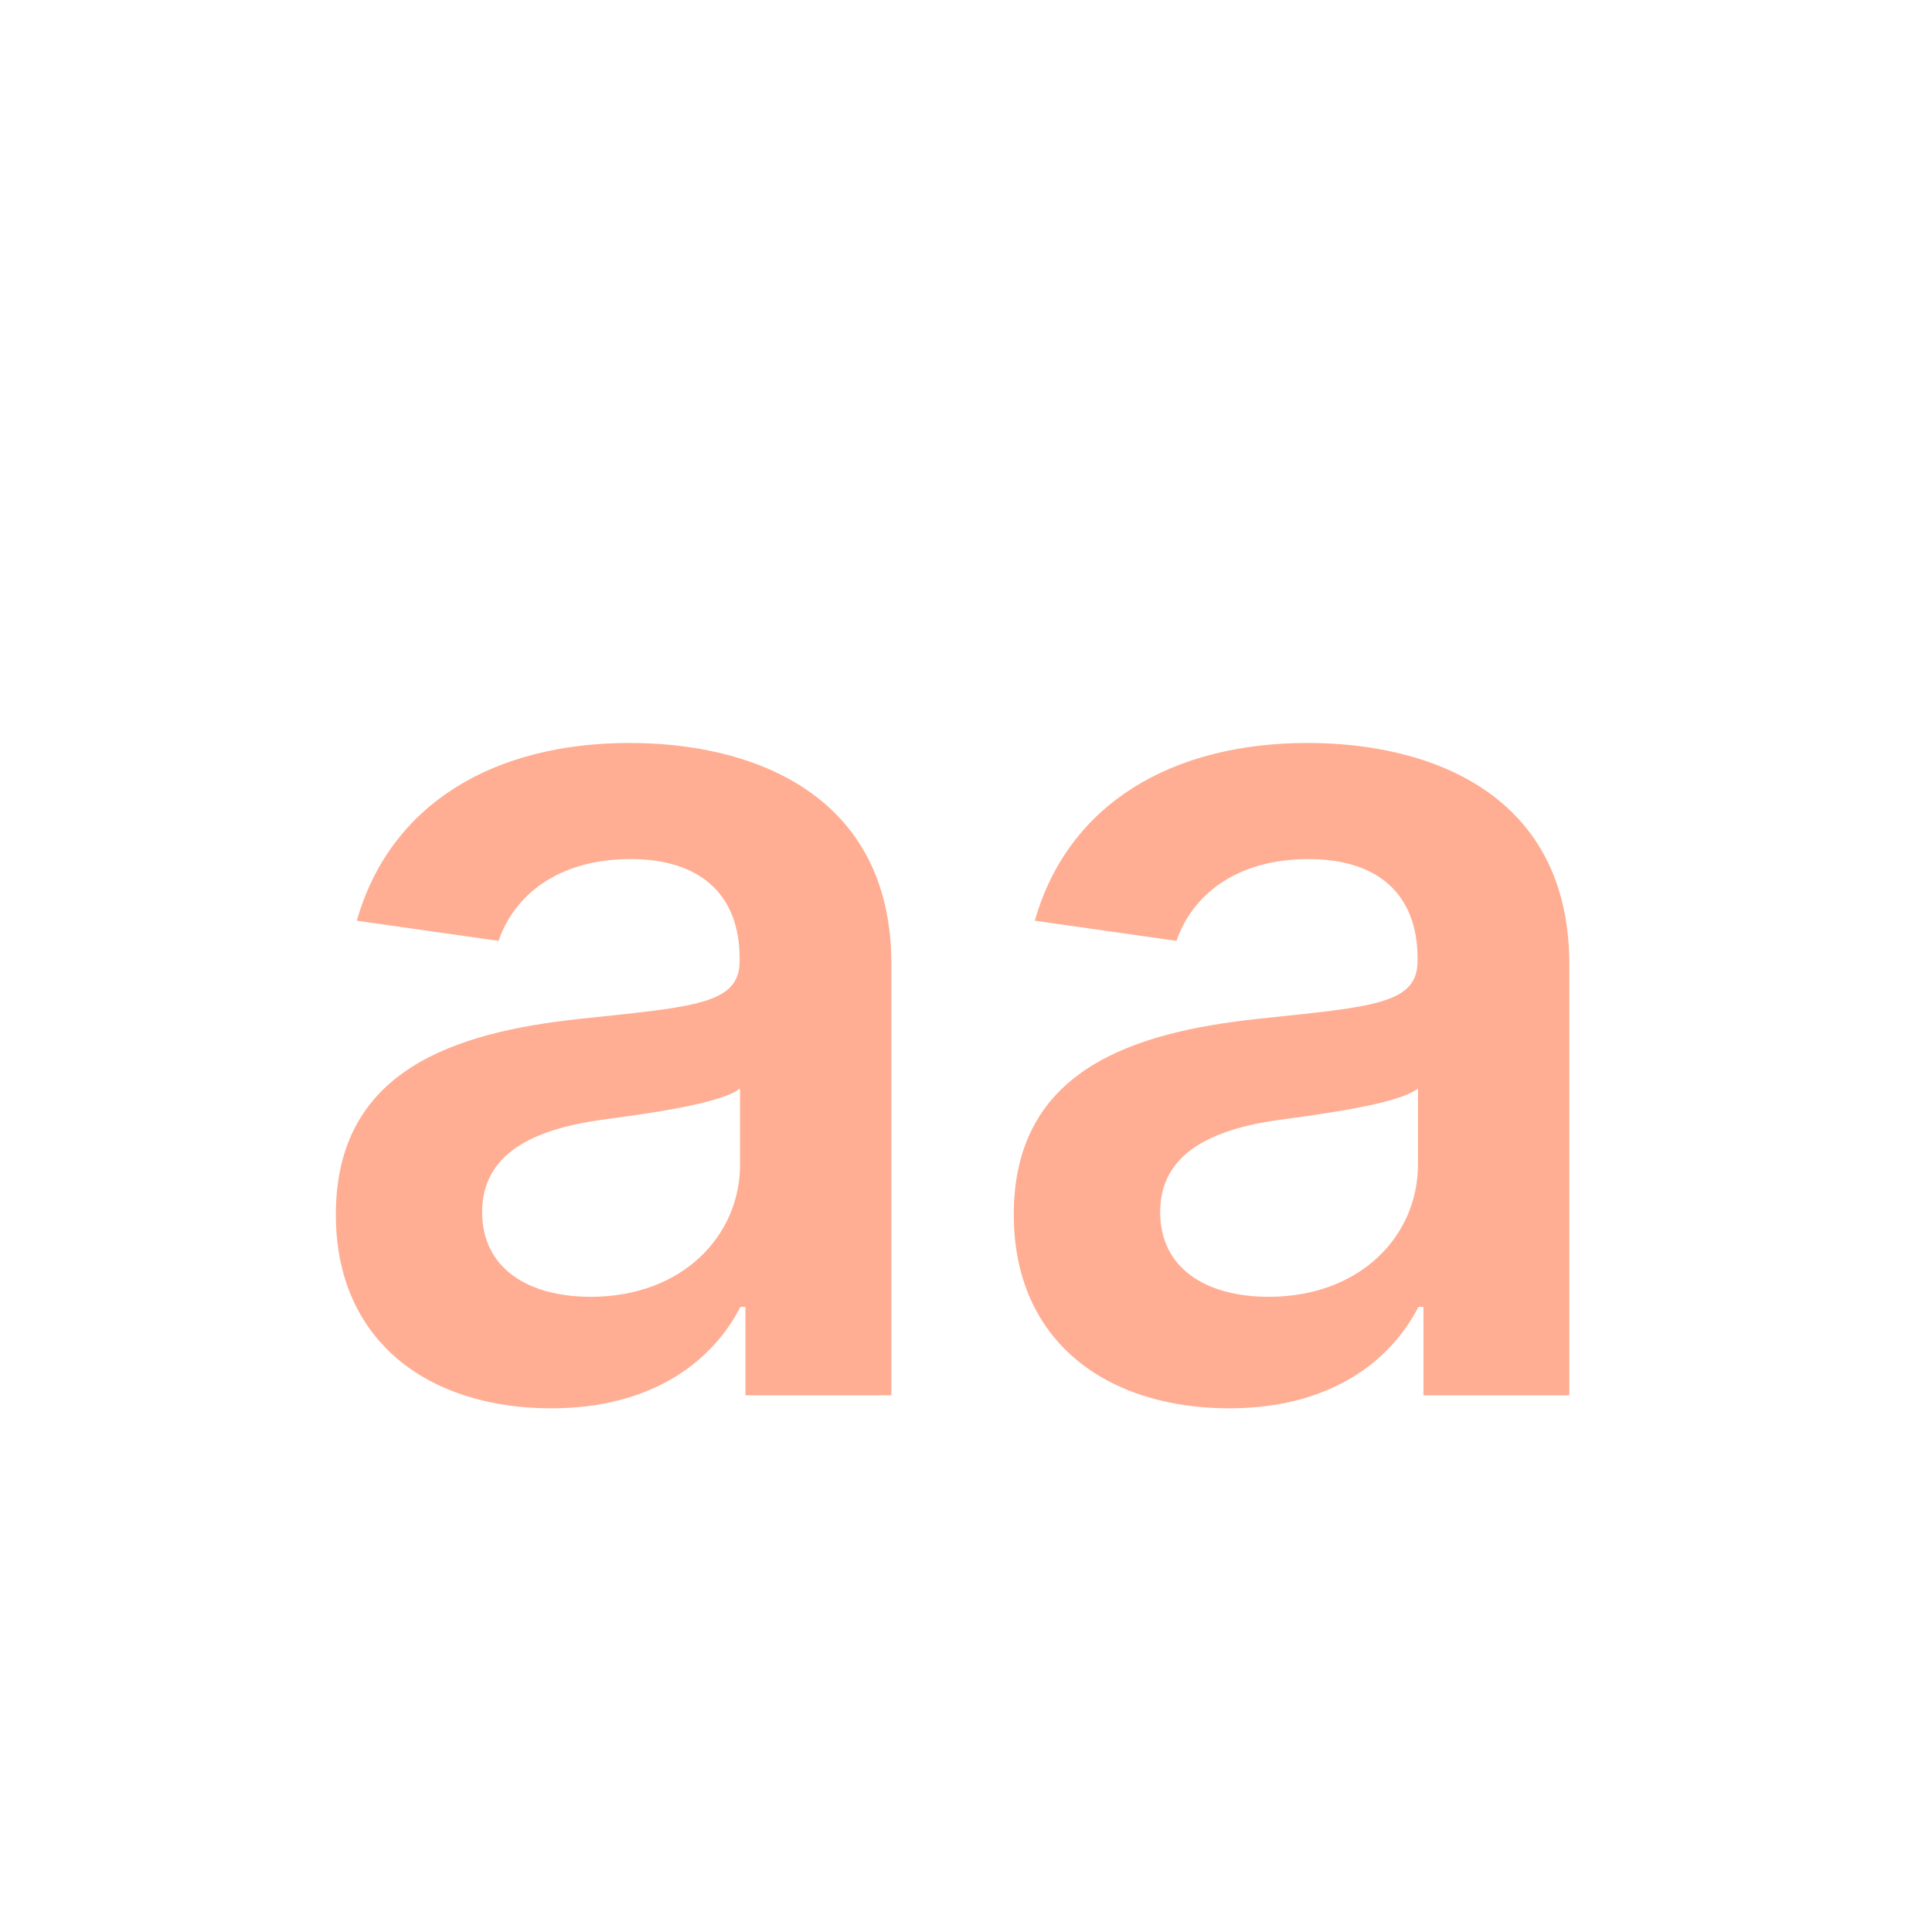 <svg width="18" height="18" viewBox="0 0 18 18" fill="none" xmlns="http://www.w3.org/2000/svg">
<path d="M5.137 13.121C6.078 13.121 6.641 12.68 6.898 12.176H6.945V13H8.305V8.984C8.305 7.398 7.012 6.922 5.867 6.922C4.605 6.922 3.637 7.484 3.324 8.578L4.645 8.766C4.785 8.355 5.184 8.004 5.875 8.004C6.531 8.004 6.891 8.34 6.891 8.93V8.953C6.891 9.359 6.465 9.379 5.406 9.492C4.242 9.617 3.129 9.965 3.129 11.316C3.129 12.496 3.992 13.121 5.137 13.121ZM5.504 12.082C4.914 12.082 4.492 11.812 4.492 11.293C4.492 10.75 4.965 10.523 5.598 10.434C5.969 10.383 6.711 10.289 6.895 10.141V10.848C6.895 11.516 6.355 12.082 5.504 12.082ZM11.453 13.121C12.395 13.121 12.957 12.68 13.215 12.176H13.262V13H14.621V8.984C14.621 7.398 13.328 6.922 12.184 6.922C10.922 6.922 9.953 7.484 9.641 8.578L10.961 8.766C11.102 8.355 11.5 8.004 12.191 8.004C12.848 8.004 13.207 8.34 13.207 8.93V8.953C13.207 9.359 12.781 9.379 11.723 9.492C10.559 9.617 9.445 9.965 9.445 11.316C9.445 12.496 10.309 13.121 11.453 13.121ZM11.82 12.082C11.23 12.082 10.809 11.812 10.809 11.293C10.809 10.75 11.281 10.523 11.914 10.434C12.285 10.383 13.027 10.289 13.211 10.141V10.848C13.211 11.516 12.672 12.082 11.82 12.082Z" fill="#FFAE93"/>
</svg>
